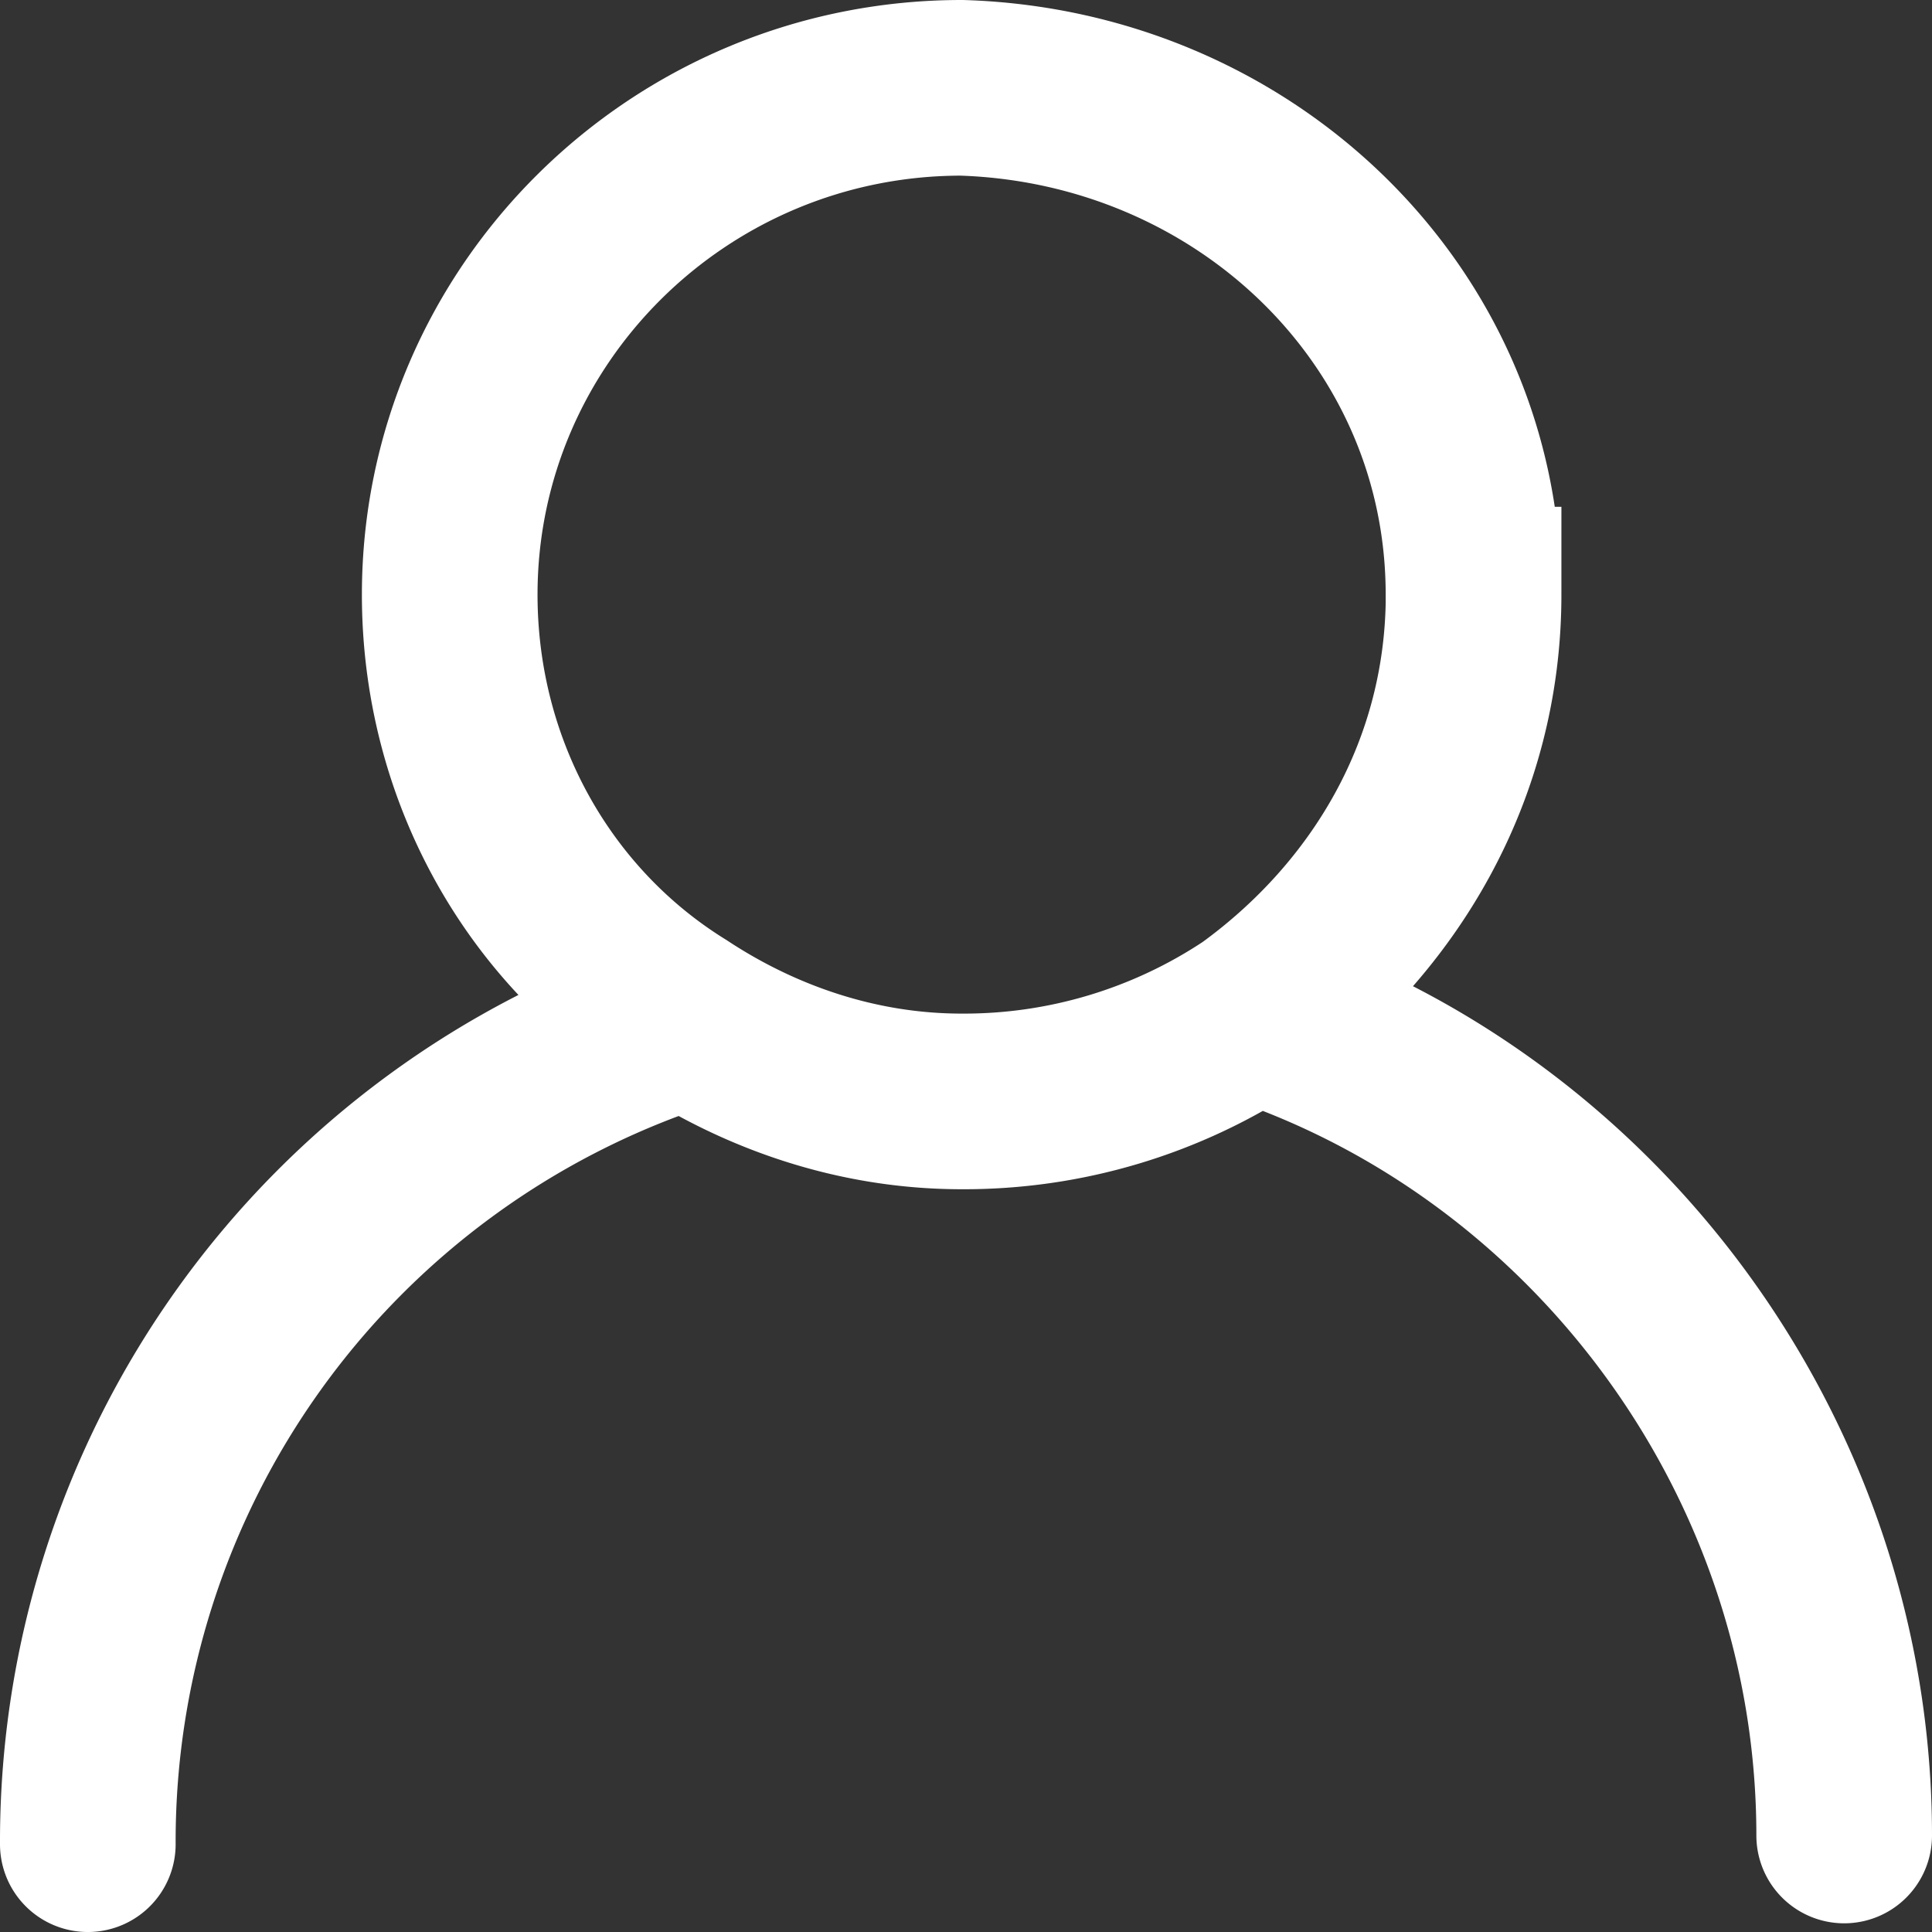 <svg width="22" height="22" fill="none" xmlns="http://www.w3.org/2000/svg"><rect width="100%" height="100%" fill="#333333" stroke="none"/><path d="M16.78 6.771c0 1.99-1.006 3.682-2.513 4.776a5.931 5.931 0 01-3.317.995c-1.206 0-2.311-.398-3.216-.995-1.608-.995-2.613-2.786-2.613-4.776C5.121 3.587 7.734 1 10.951 1c3.215.1 5.828 2.587 5.828 5.771zm-2.513 4.776C18.187 12.841 21 16.622 21 20.901M1 21a9.818 9.818 0 016.734-9.354" stroke="#fff" stroke-miterlimit="10" stroke-linecap="round"/><path d="M16.78 6.771c0 1.99-1.006 3.682-2.513 4.776a5.931 5.931 0 01-3.317.995c-1.206 0-2.311-.398-3.216-.995-1.608-.995-2.613-2.786-2.613-4.776C5.121 3.587 7.734 1 10.951 1c3.215.1 5.828 2.587 5.828 5.771zm-2.513 4.776C18.187 12.841 21 16.622 21 20.901M1 21a9.818 9.818 0 016.734-9.354" stroke="#fff" stroke-width="2" stroke-miterlimit="10" stroke-linecap="round"/></svg>